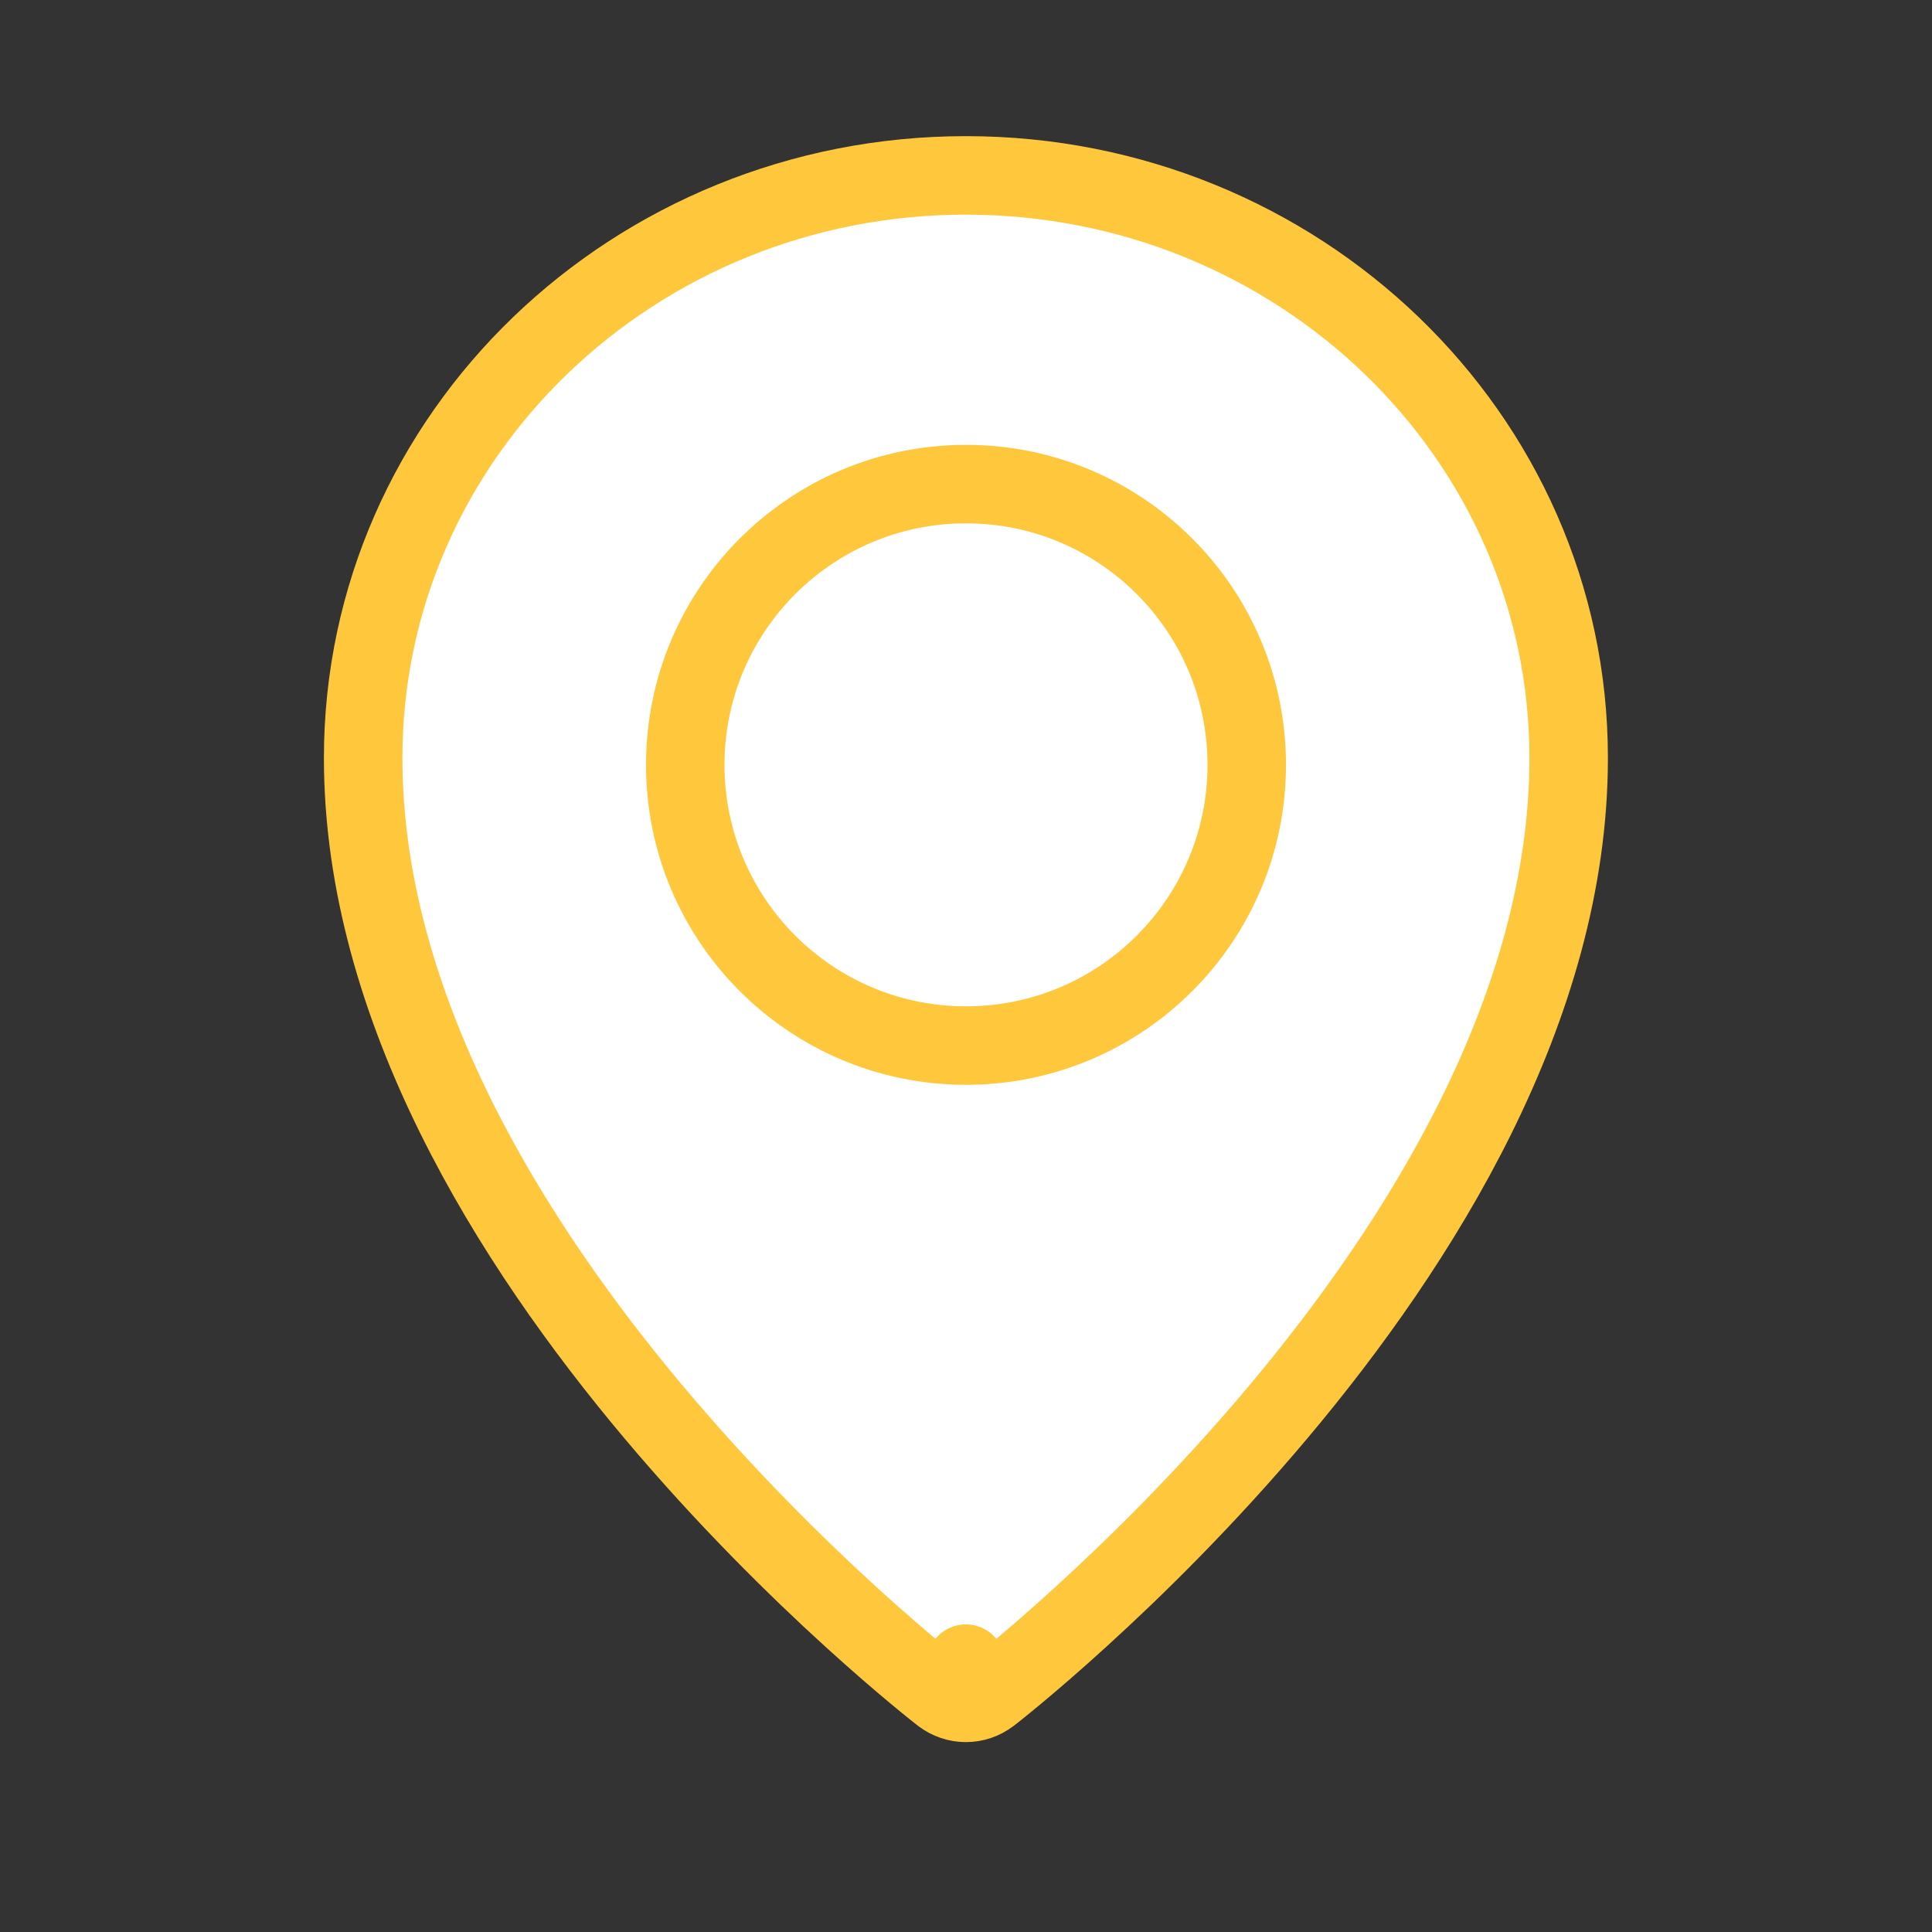 <svg width="32" height="32" viewBox="0 0 32 32" fill="none" xmlns="http://www.w3.org/2000/svg">
<rect x="0" y="0" width="32" height="32" fill="#333333" stroke="none"/>
<path d="M15.998 27.555L15.601 28.069C15.835 28.25 16.162 28.25 16.395 28.069L15.998 27.555ZM15.998 27.555C16.395 28.069 16.396 28.069 16.396 28.069L16.396 28.069L16.398 28.067L16.404 28.062L16.427 28.045C16.446 28.03 16.473 28.008 16.509 27.98C16.58 27.923 16.684 27.839 16.815 27.73C17.077 27.512 17.449 27.194 17.894 26.788C18.785 25.978 19.973 24.813 21.163 23.398C23.52 20.594 25.982 16.693 25.982 12.555C25.982 7.203 21.489 2.905 15.998 2.905C10.507 2.905 6.015 7.203 6.015 12.555C6.015 16.693 8.477 20.594 10.834 23.398C12.024 24.813 13.212 25.978 14.102 26.788C14.548 27.194 14.92 27.512 15.182 27.73C15.313 27.839 15.416 27.923 15.488 27.98C15.523 28.008 15.551 28.03 15.57 28.045L15.592 28.062L15.599 28.067L15.6 28.069L15.601 28.069C15.601 28.069 15.601 28.069 15.998 27.555Z" fill="white" stroke="#FFC73C" stroke-width="1.3" stroke-linejoin="round"/>
<path d="M16 17.318C18.568 17.318 20.65 15.236 20.65 12.668C20.65 10.1 18.568 8.018 16 8.018C13.432 8.018 11.35 10.1 11.35 12.668C11.35 15.236 13.432 17.318 16 17.318Z" fill="white" stroke="#FFC73C" stroke-width="1.3" stroke-linejoin="round"/>
</svg>
